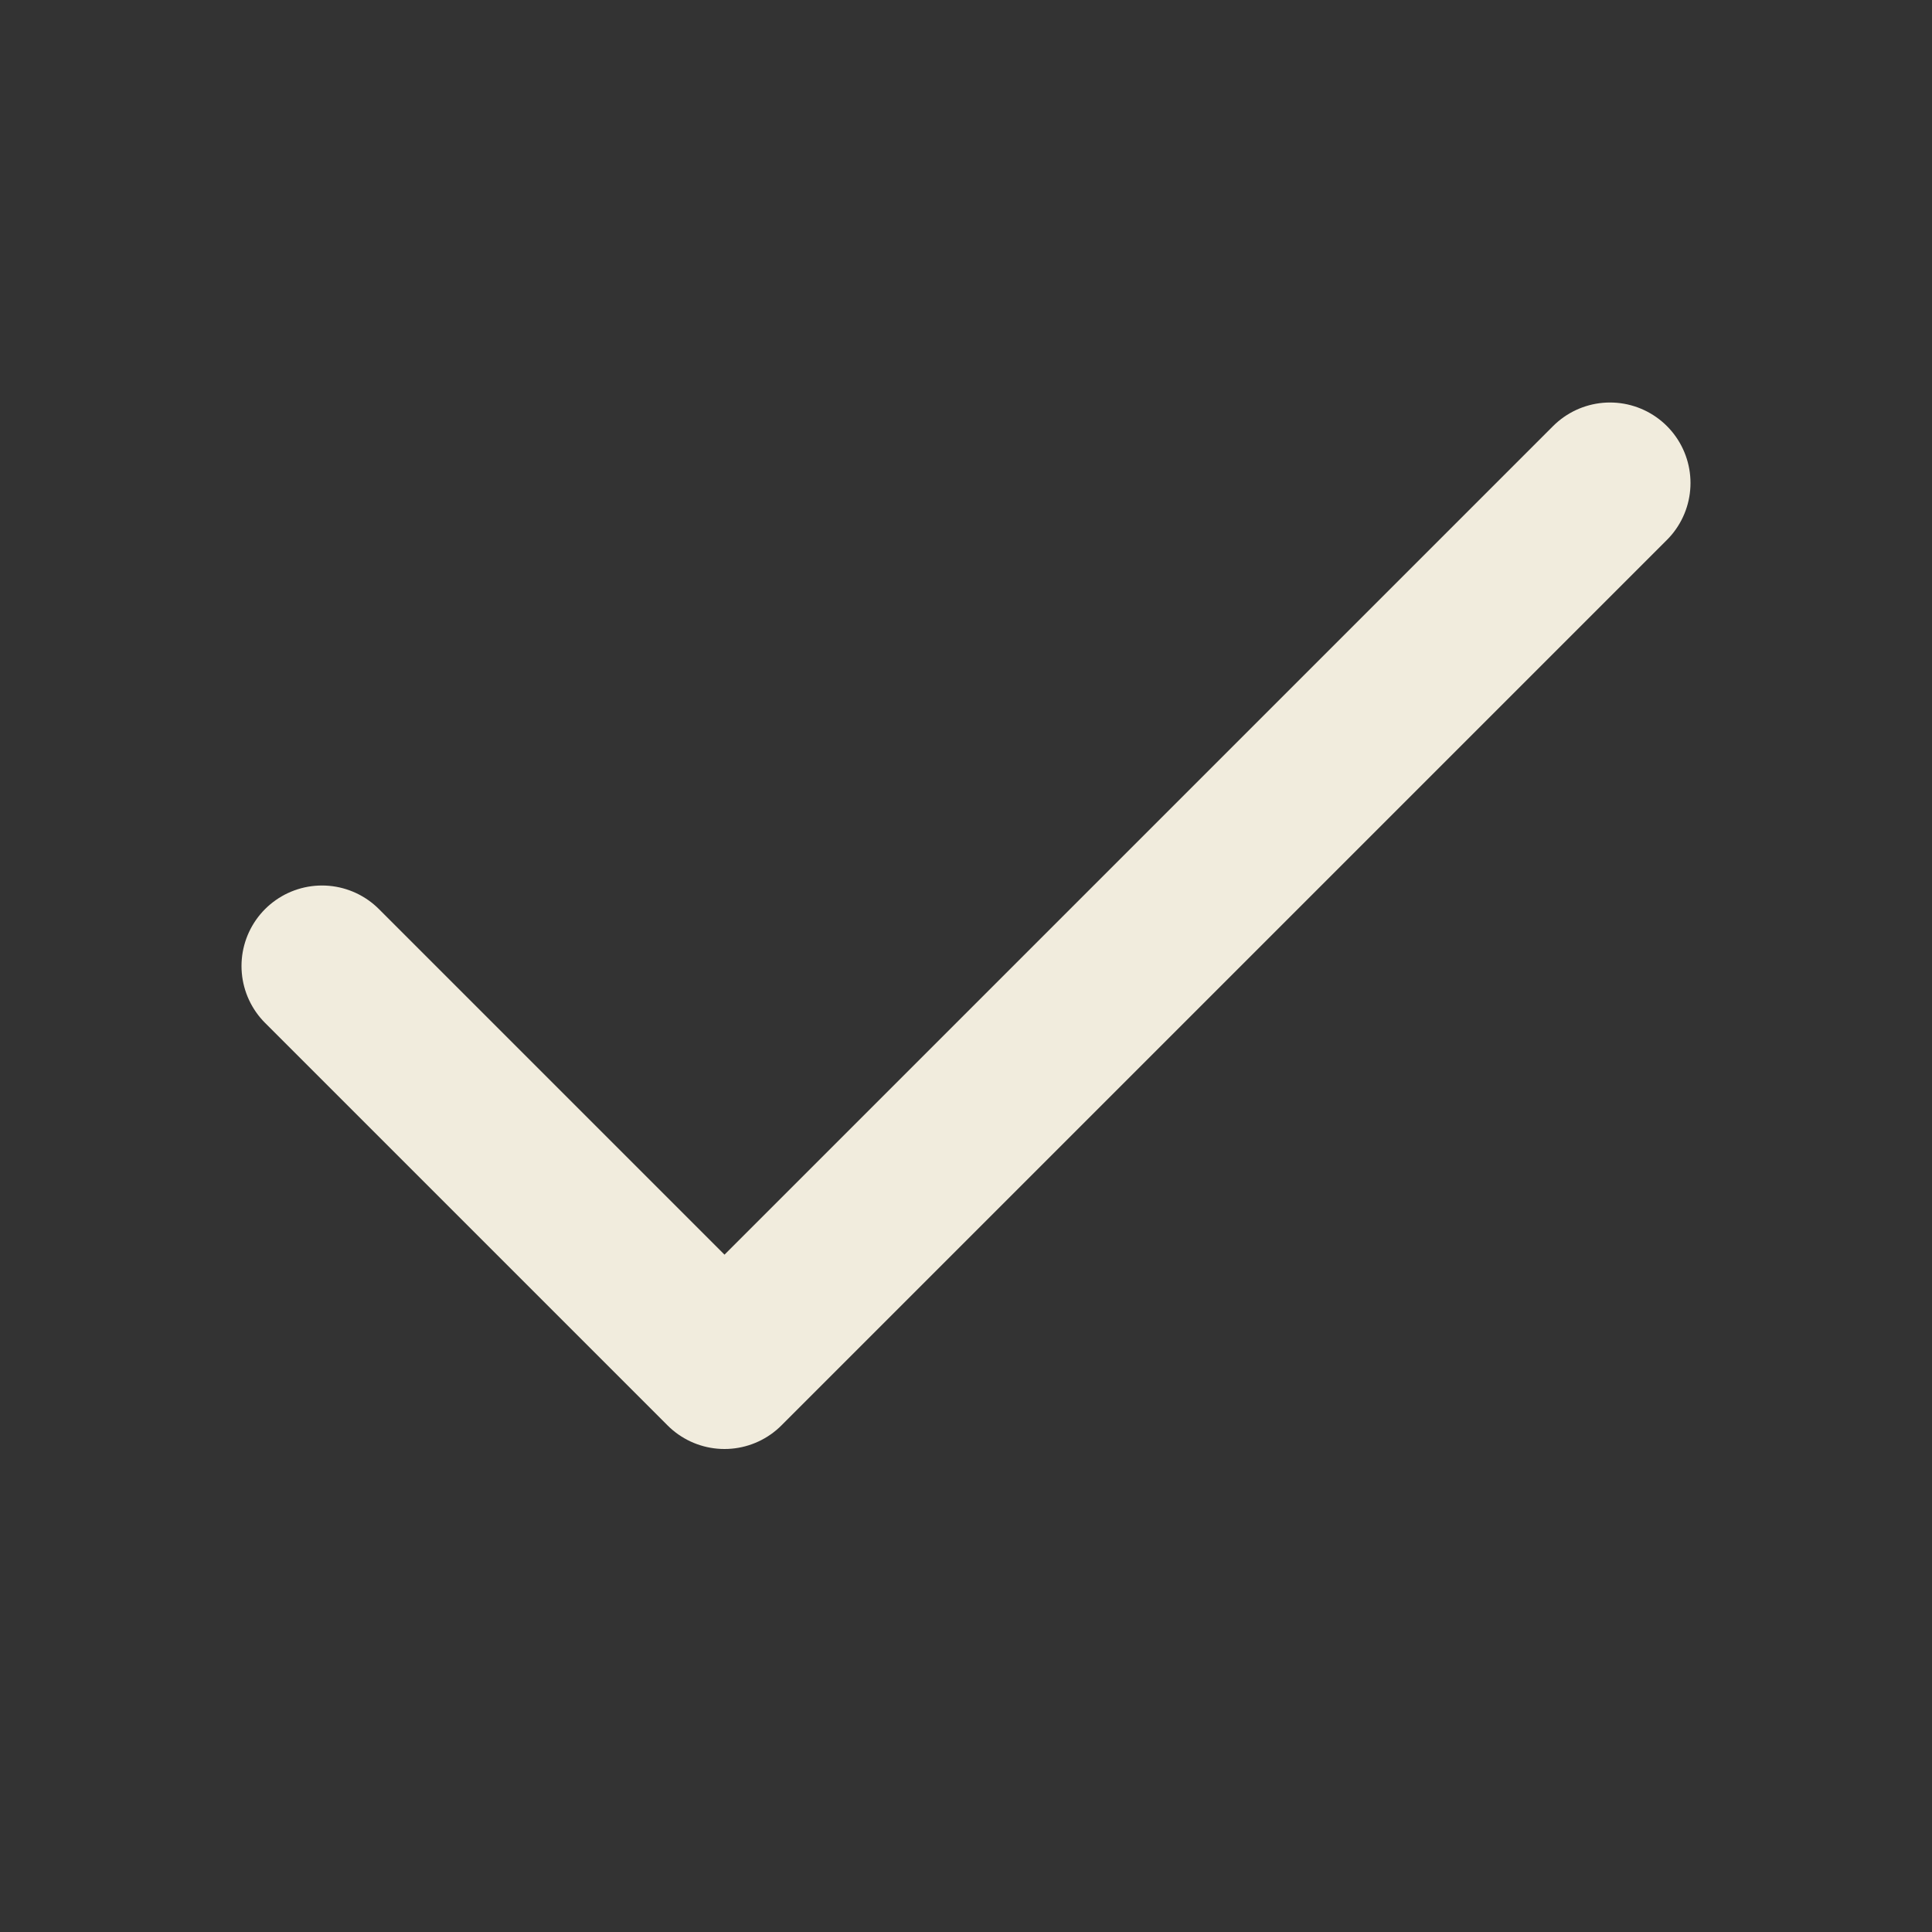 <svg xmlns="http://www.w3.org/2000/svg" width="24" height="24" viewBox="0 0 24 24" fill="none" stroke="#f1ecdd" stroke-width="2" stroke-linecap="round" stroke-linejoin="round" class="lucide lucide-check"><rect x="0" y="0" width="24" height="24" fill="#333333" stroke="none"/><path d="M20 6 9 17l-5-5"/></svg>